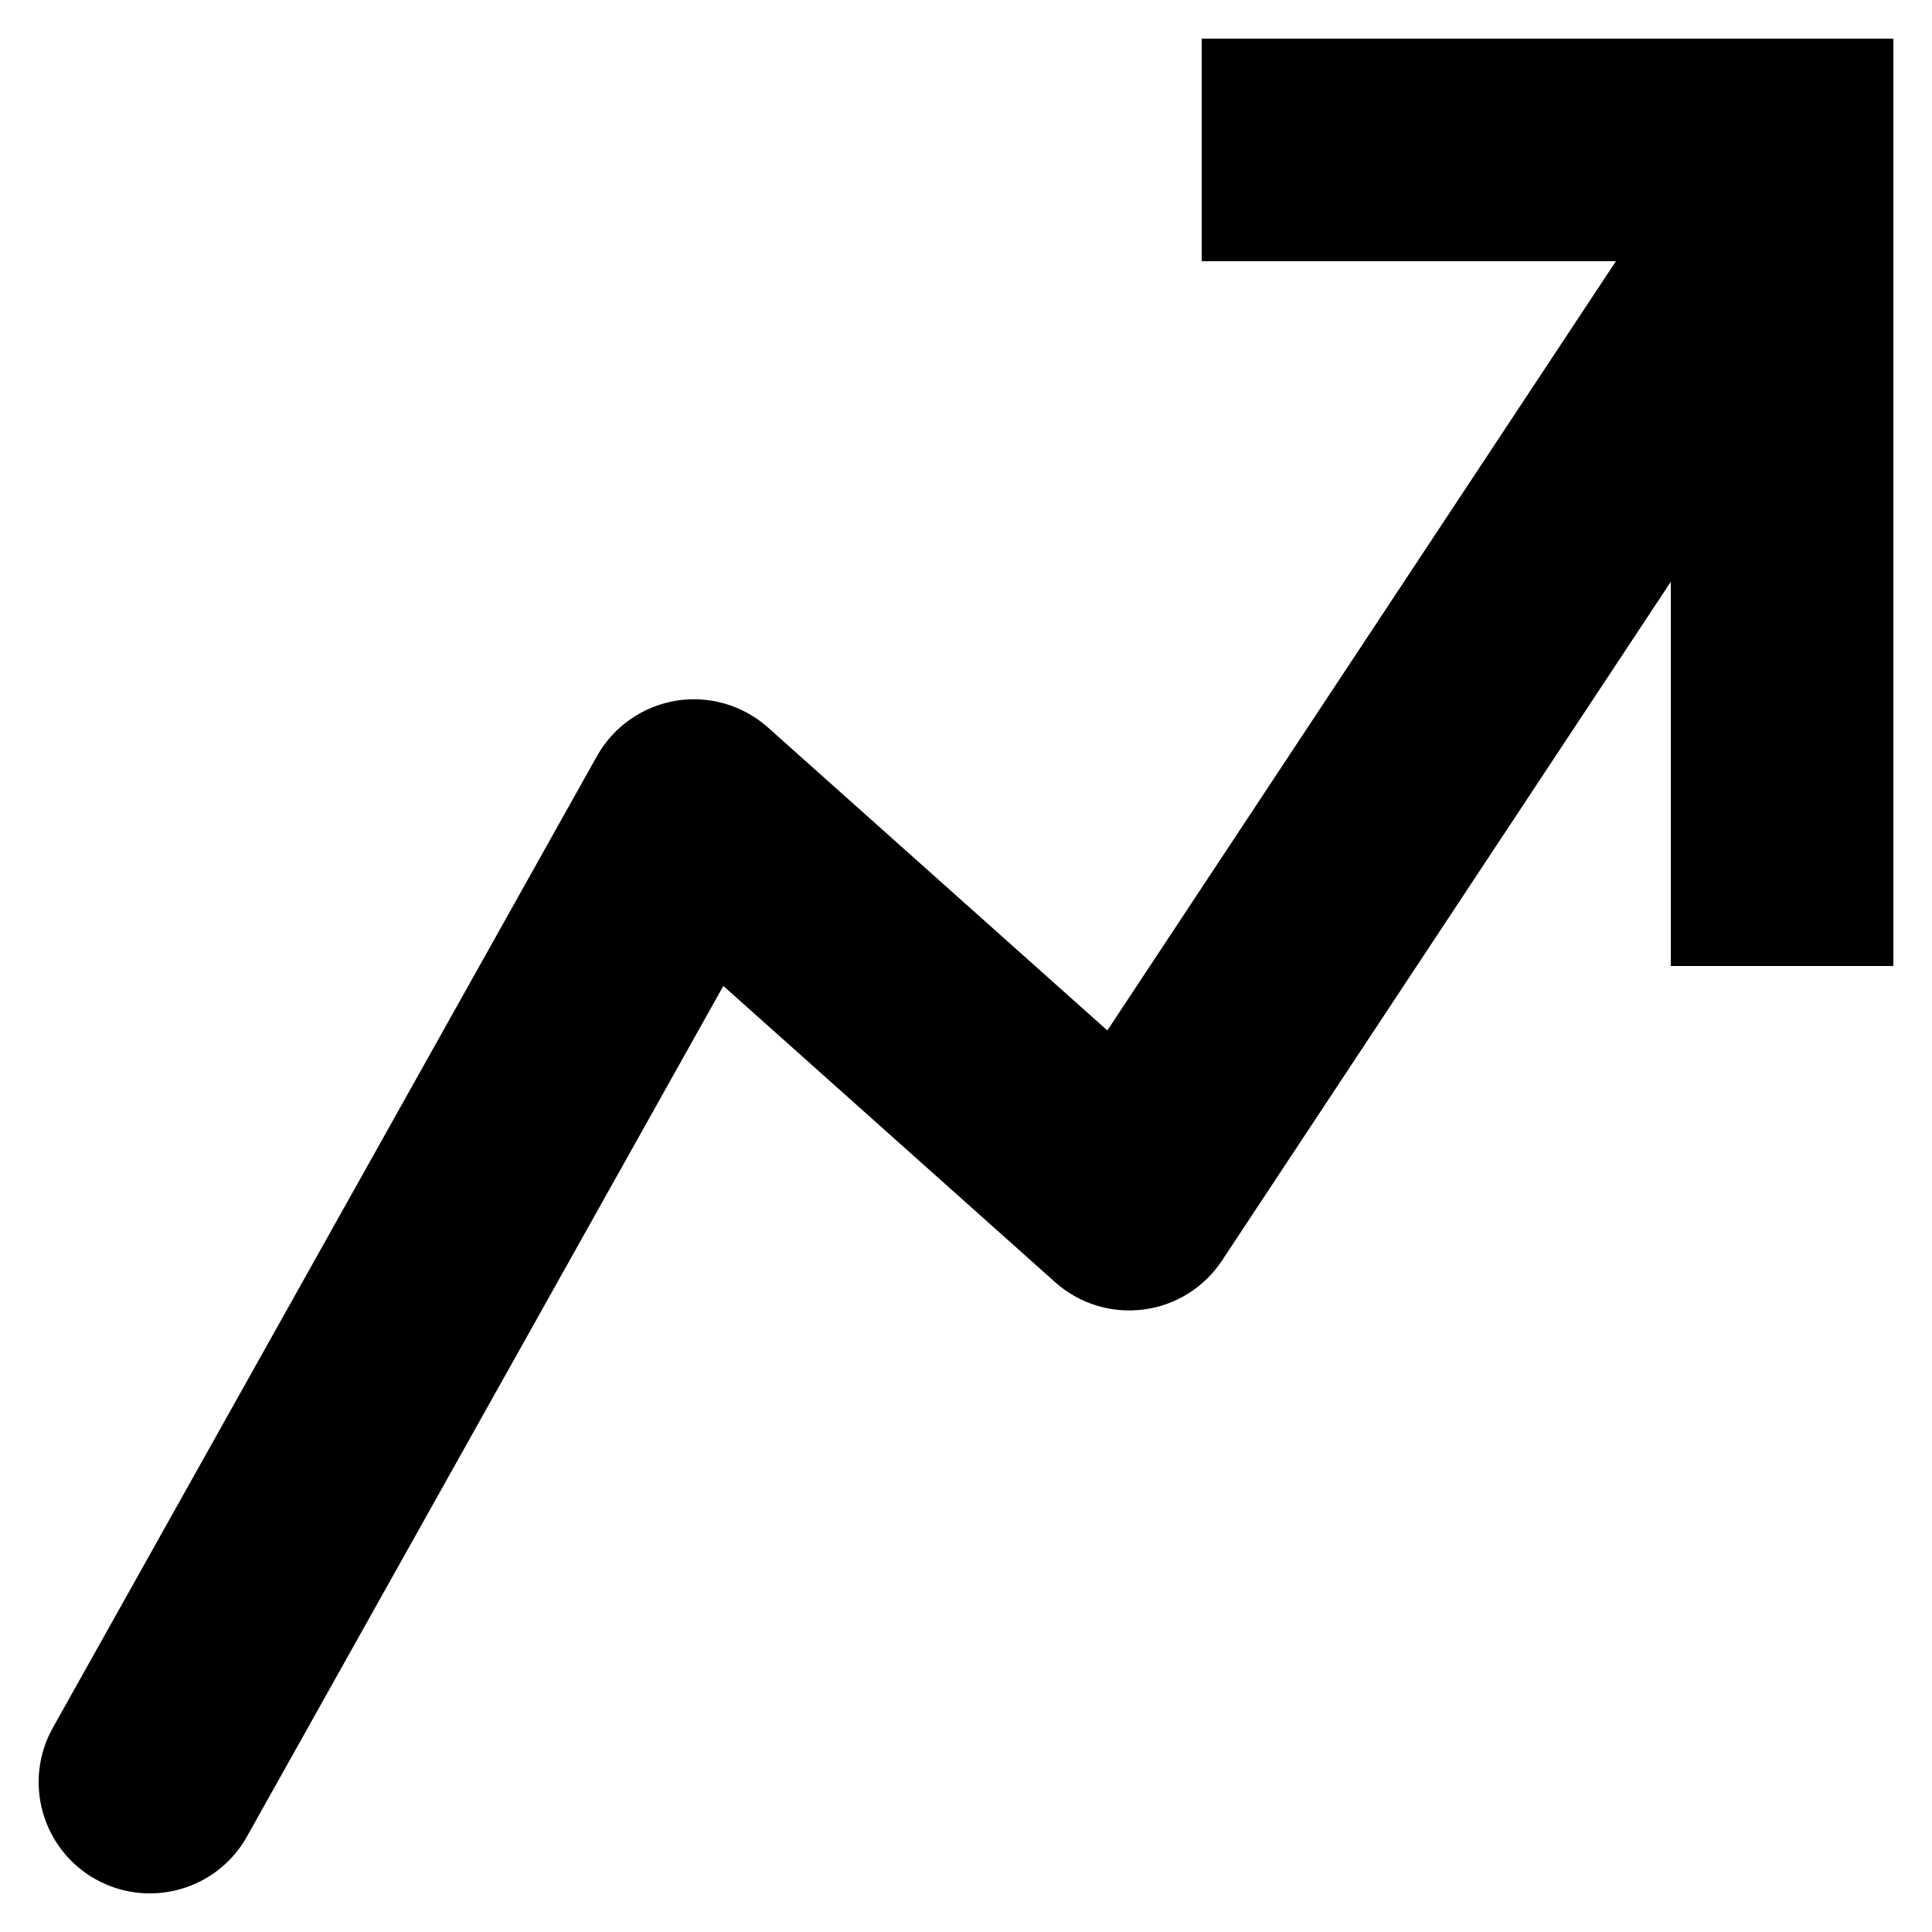 <svg width="25" height="25" viewBox="0 0 25 25" fill="none" xmlns="http://www.w3.org/2000/svg">
<path fill-rule="evenodd" clip-rule="evenodd" d="M20.91 3.38H15.55V0.5H24.5V12.5H21.62V7.528L15.813 16.311C15.583 16.66 15.212 16.892 14.797 16.945C14.382 16.999 13.965 16.87 13.653 16.591L9.36 12.758L3.196 23.764C2.808 24.458 1.93 24.705 1.236 24.317C0.543 23.928 0.295 23.05 0.684 22.357L7.724 9.785C7.937 9.404 8.312 9.141 8.742 9.068C9.173 8.996 9.613 9.124 9.939 9.415L14.329 13.334L20.91 3.38Z" fill="black"/>
</svg>
